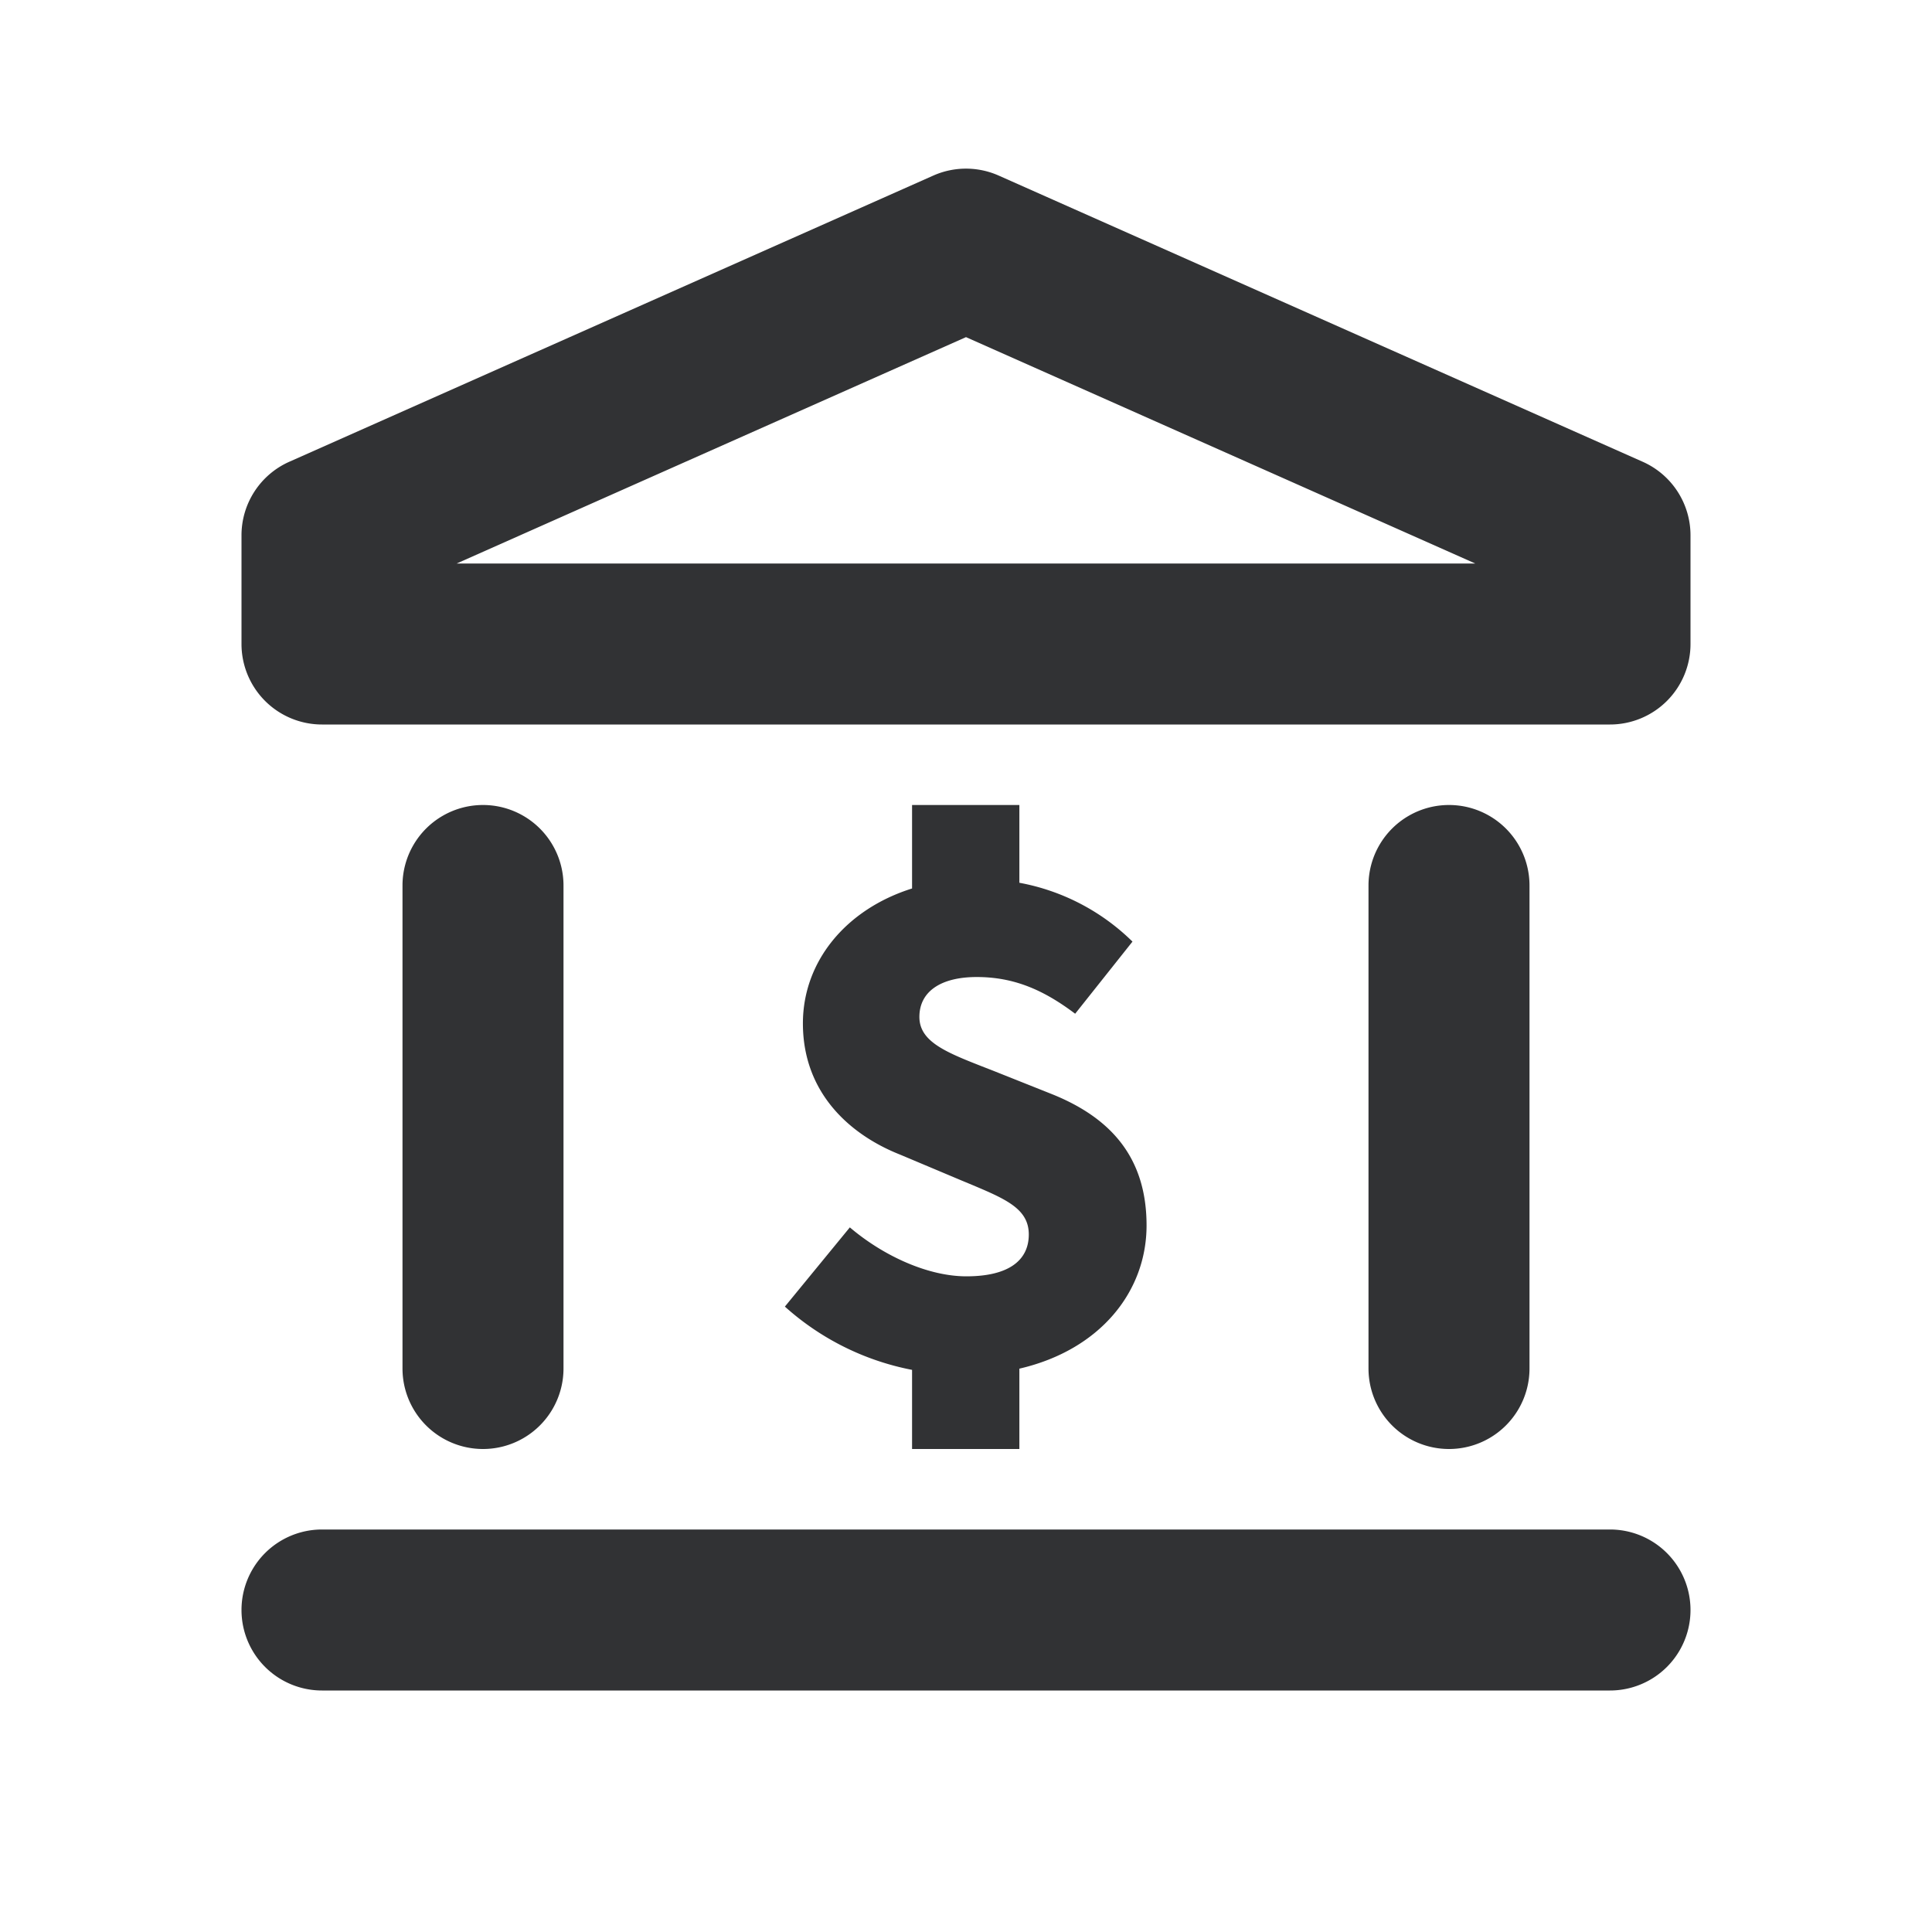 <svg xmlns="http://www.w3.org/2000/svg" width="24" height="24" fill="none" viewBox="0 0 24 24"><path fill="#313234" fill-rule="evenodd" d="M21 6.65a1 1 0 0 0-.594-.914l-8-3.555a1 1 0 0 0-.812 0l-8 3.555A1 1 0 0 0 3 6.65V8a1 1 0 0 0 1 1h16a1 1 0 0 0 1-1zM5.673 7 12 4.188 18.326 7z" clip-rule="evenodd"/><path fill="#313234" d="M5 11a1 1 0 0 1 2 0v6a1 1 0 1 1-2 0zM19 11a1 1 0 0 0-2 0v6a1 1 0 1 0 2 0zM4 19a1 1 0 0 0 0 2h16a1 1 0 1 0 0-2zM12.325 13.296l.743.296c.736.296 1.175.791 1.175 1.631 0 .818-.573 1.546-1.58 1.779V18H11.33v-.983a3.3 3.3 0 0 1-1.58-.786l.807-.984c.424.36.976.608 1.448.608.528 0 .775-.2.775-.52s-.285-.44-.738-.63l-.101-.042-.76-.32c-.624-.247-1.207-.767-1.207-1.63 0-.77.535-1.418 1.356-1.676V10h1.333v.966a2.7 2.7 0 0 1 1.405.731l-.712.896c-.392-.296-.76-.456-1.223-.456-.44 0-.712.176-.712.496 0 .31.336.441.819.63z"/></svg>